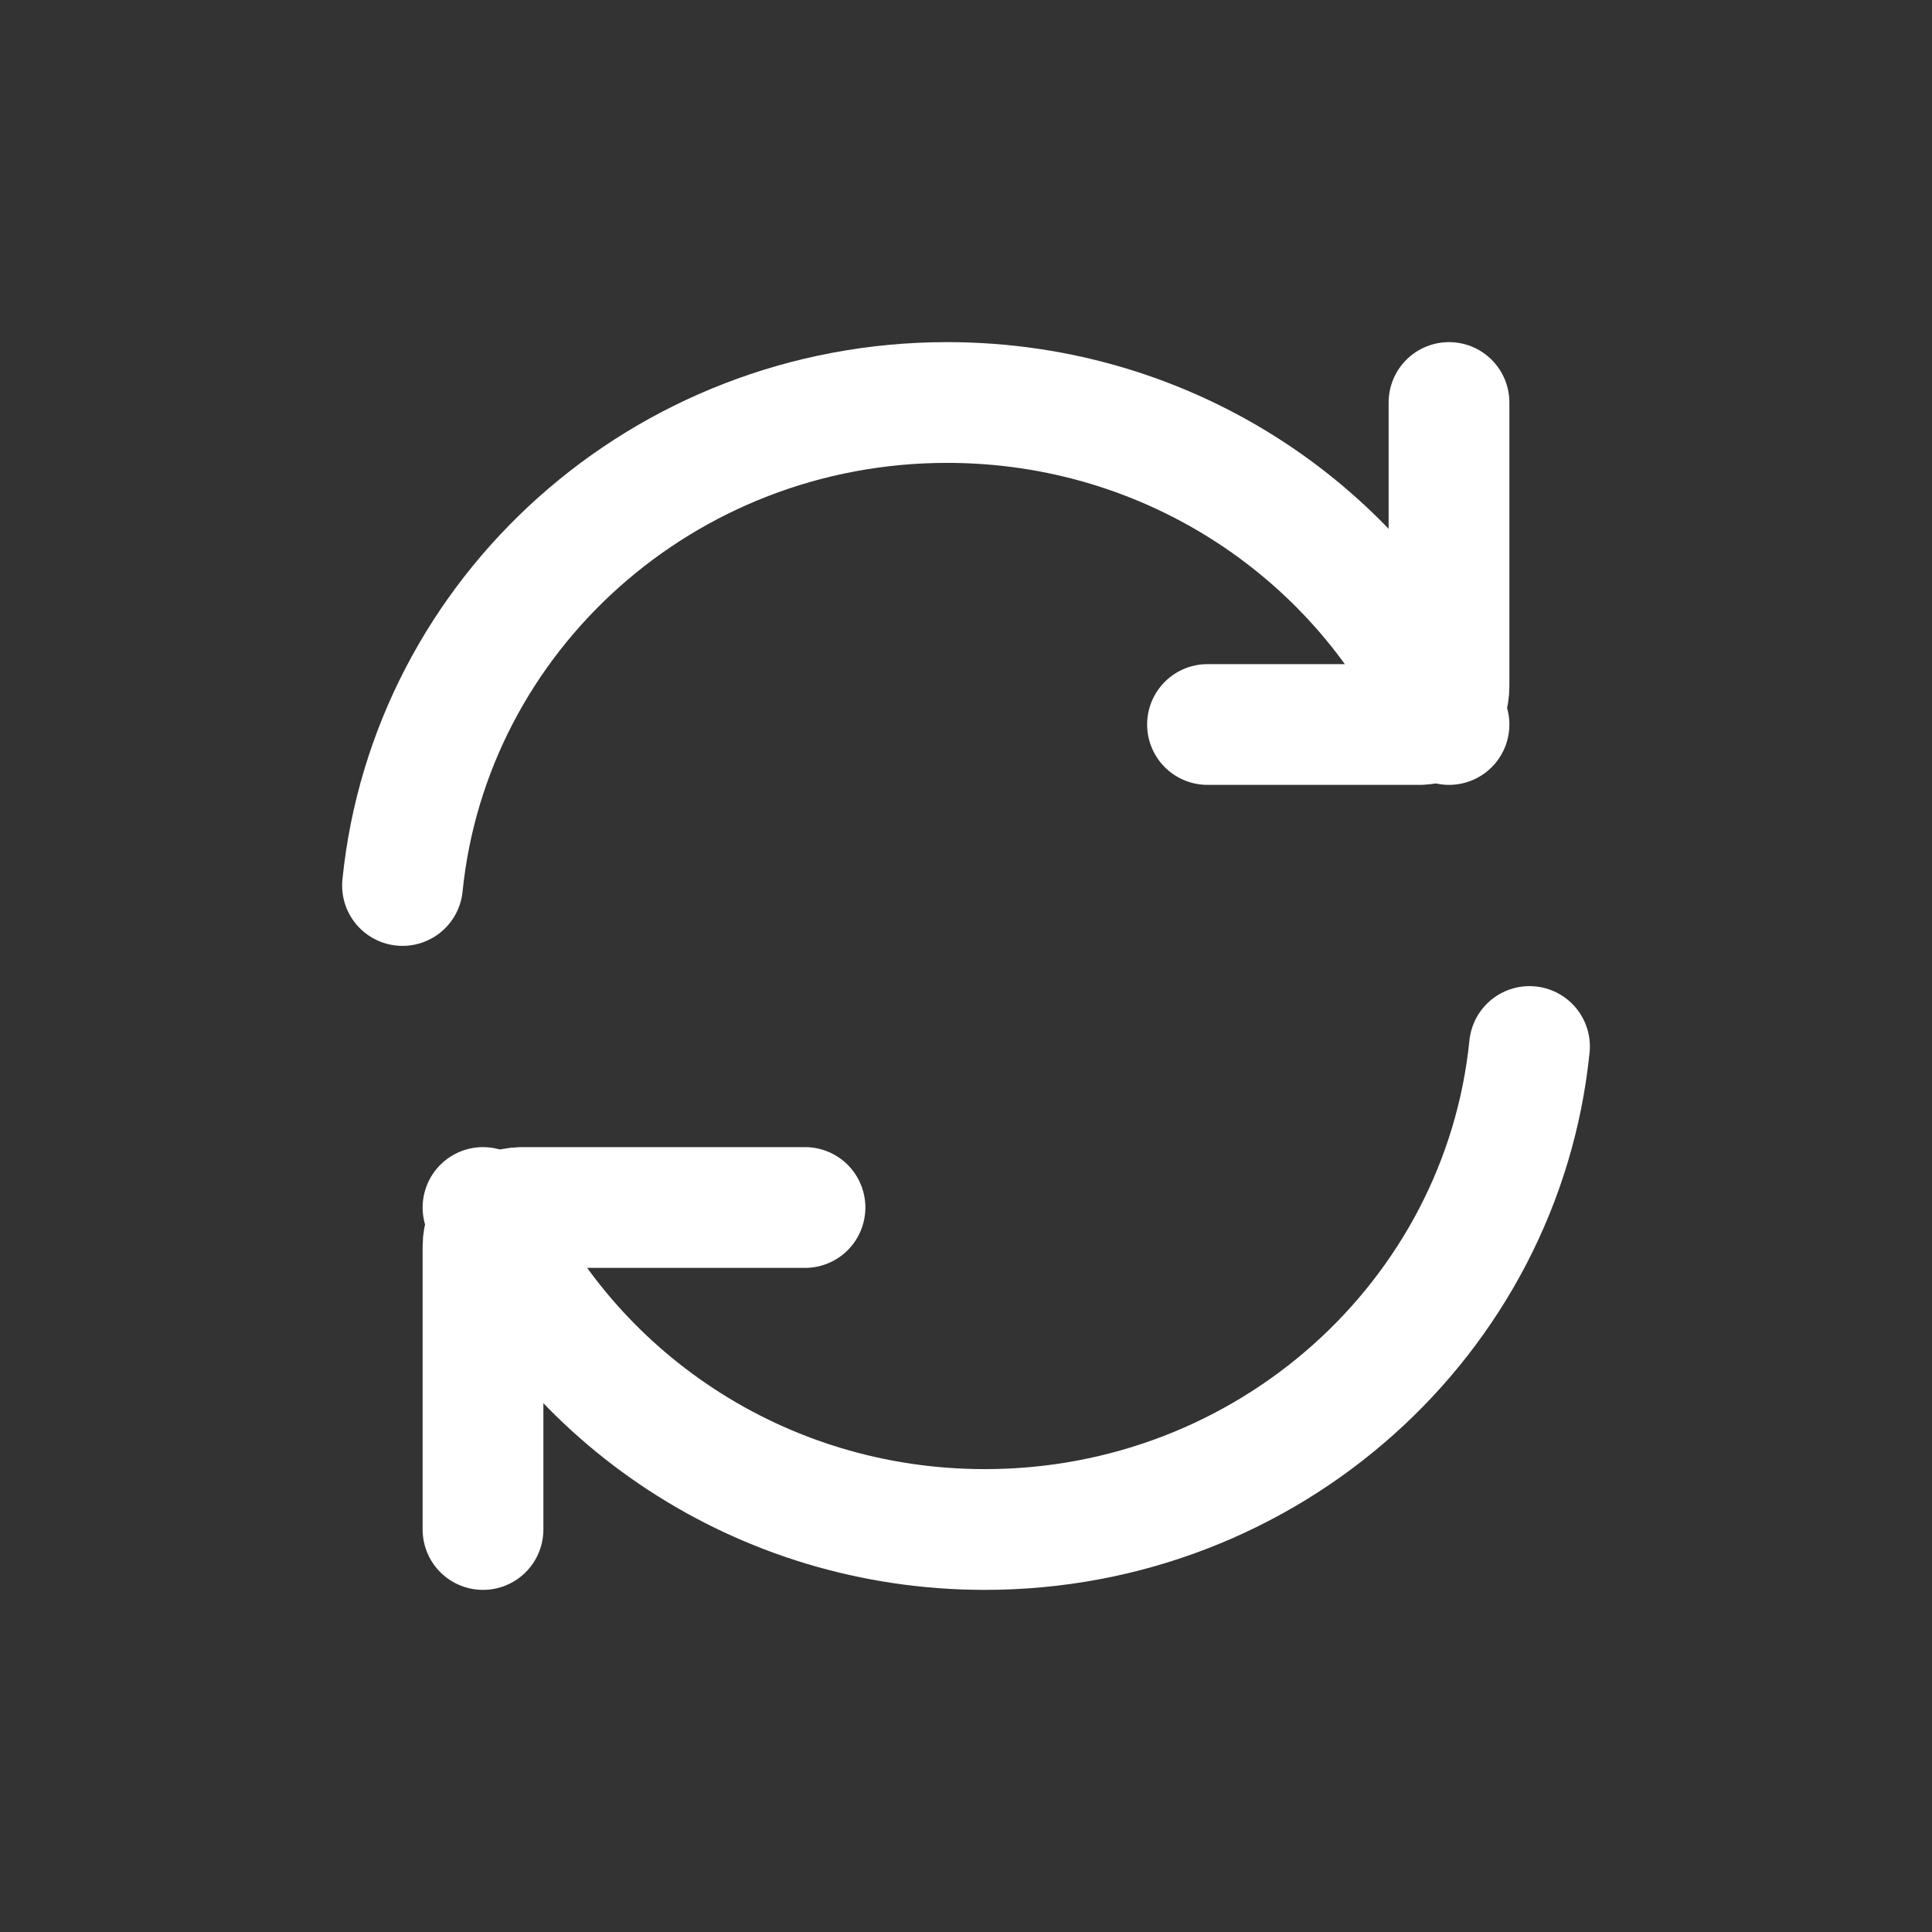 <svg width="24" height="24" viewBox="0 0 24 24" fill="none" xmlns="http://www.w3.org/2000/svg">
<rect x="0" y="0" width="24" height="24" fill="#333333" stroke="none"/>
<path d="M18 9C16.951 6.645 14.554 5 11.766 5C8.24 5 5.341 7.631 5 11" stroke="white" stroke-width="1.5" stroke-linecap="round" stroke-linejoin="round"/>
<path d="M15 9H17.64C17.839 9 18 8.785 18 8.52V5" stroke="white" stroke-width="1.5" stroke-linecap="round" stroke-linejoin="round"/>
<path d="M6 15C7.049 17.355 9.446 19 12.234 19C15.76 19 18.659 16.369 19 13" stroke="white" stroke-width="1.5" stroke-linecap="round" stroke-linejoin="round"/>
<path d="M10 15H6.48C6.215 15 6 15.215 6 15.48V19" stroke="white" stroke-width="1.5" stroke-linecap="round" stroke-linejoin="round"/>
</svg>
